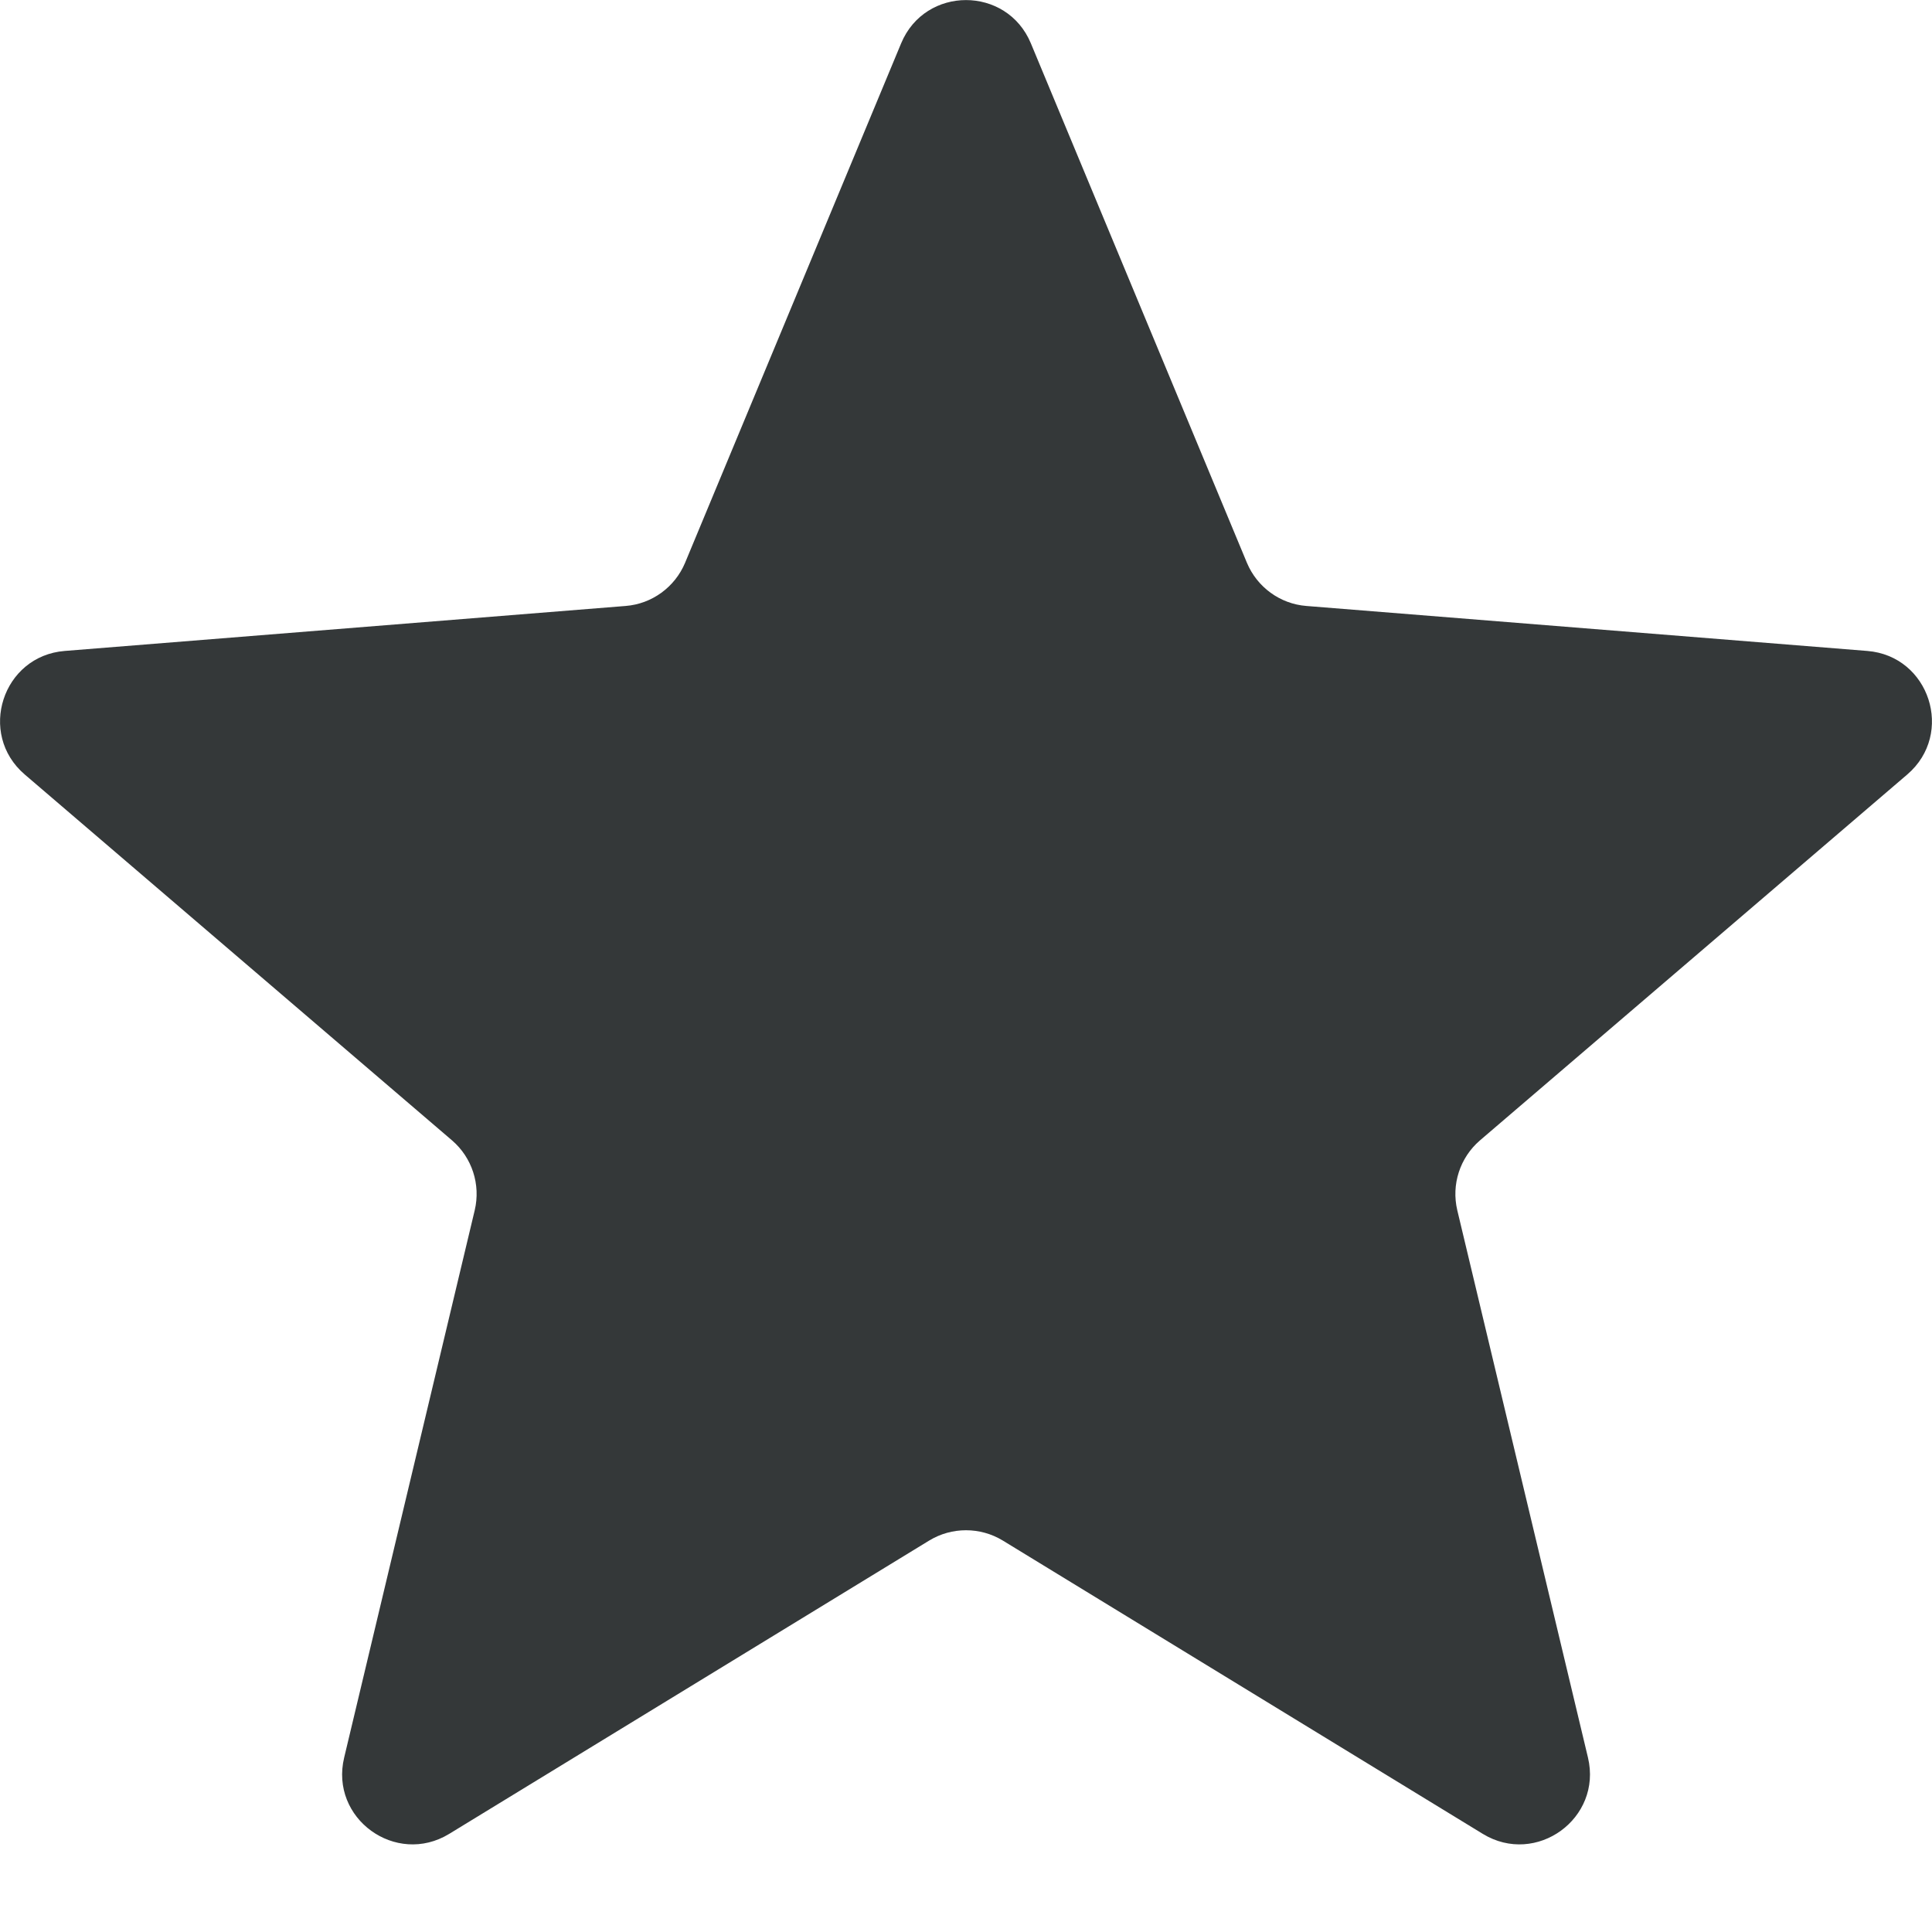 <svg width="14" height="14" viewBox="0 0 14 14" fill="none" xmlns="http://www.w3.org/2000/svg">
<path d="M6.53 0.314C6.704 -0.104 7.296 -0.104 7.47 0.314L9.036 4.079C9.11 4.255 9.276 4.376 9.466 4.391L13.531 4.717C13.982 4.753 14.165 5.317 13.821 5.612L10.724 8.264C10.579 8.389 10.516 8.584 10.56 8.77L11.507 12.736C11.612 13.177 11.132 13.525 10.745 13.289L7.266 11.163C7.103 11.064 6.897 11.064 6.734 11.163L3.255 13.289C2.868 13.525 2.388 13.177 2.494 12.736L3.44 8.77C3.484 8.584 3.421 8.389 3.276 8.264L0.179 5.612C-0.165 5.317 0.018 4.753 0.469 4.717L4.534 4.391C4.724 4.376 4.89 4.255 4.964 4.079L6.53 0.314Z" fill="#343839"/>
</svg>
